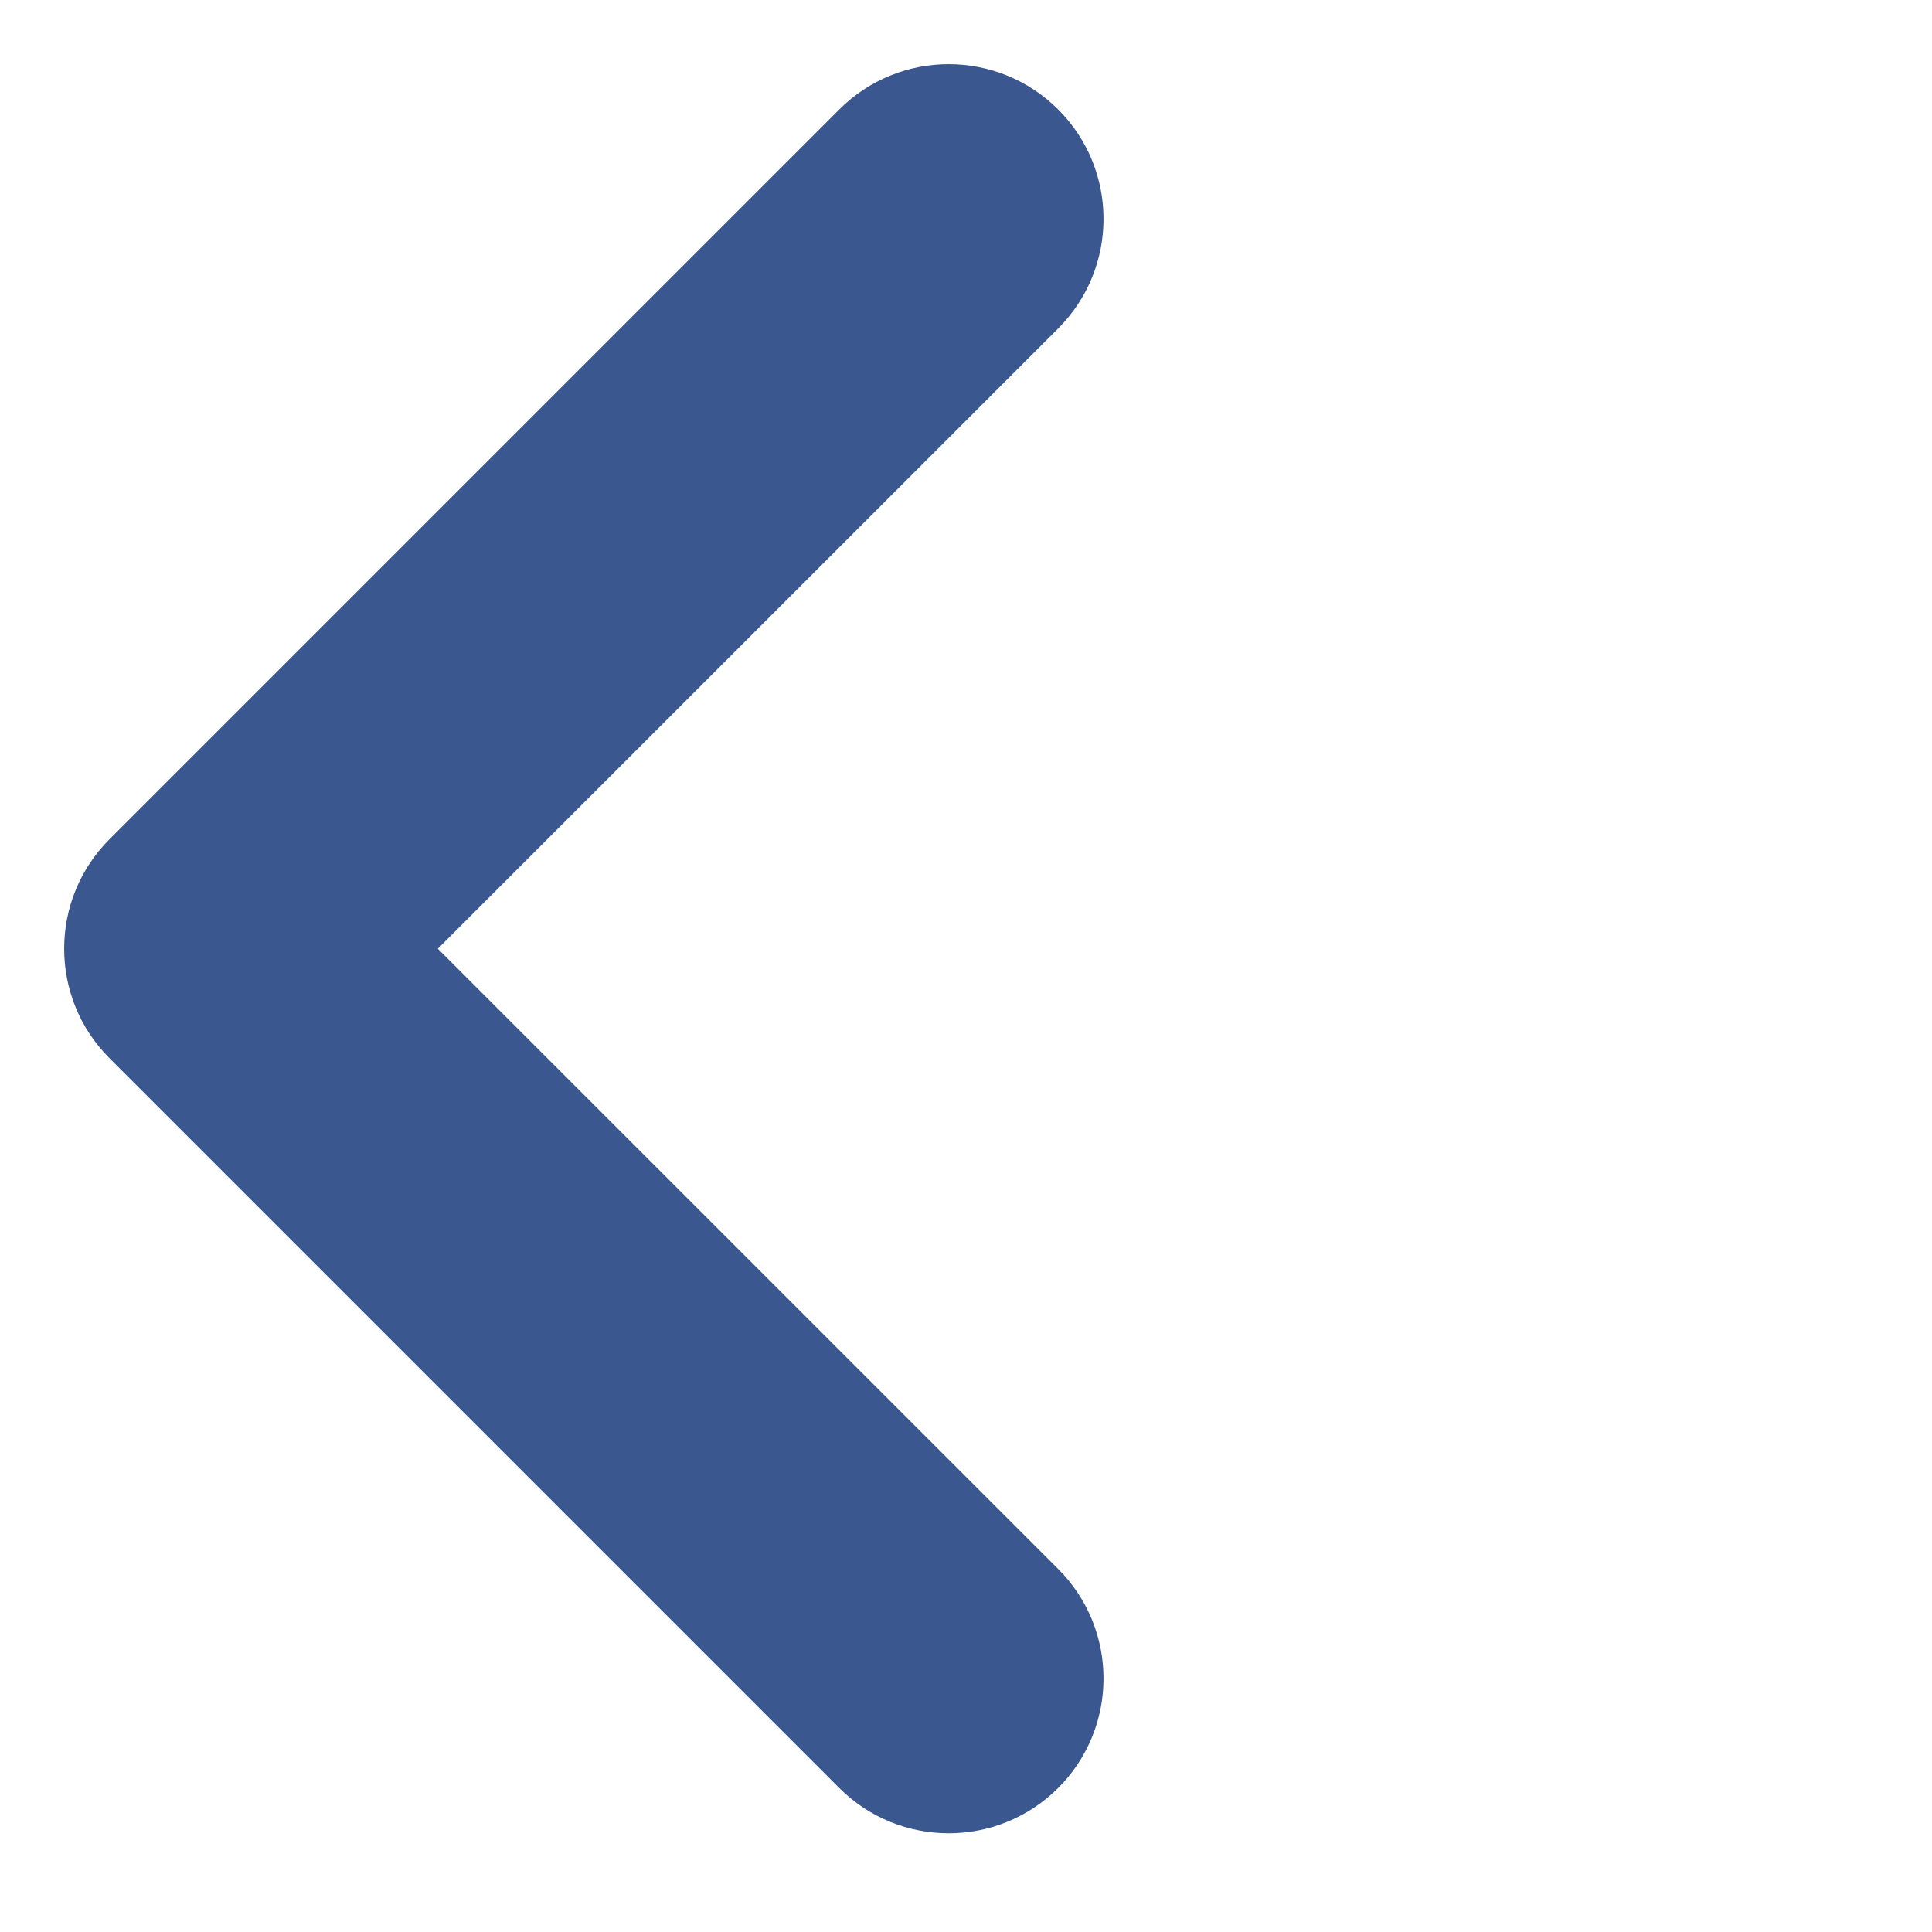 <svg width="18" height="18" viewBox="0 0 18 18" fill="none" xmlns="http://www.w3.org/2000/svg">
<path fill-rule="evenodd" clip-rule="evenodd" d="M9.859 16.658C9.295 17.221 8.382 17.221 7.819 16.658L1.02 9.859C0.457 9.296 0.457 8.382 1.02 7.819L7.819 1.02C8.382 0.457 9.295 0.457 9.859 1.02C10.422 1.583 10.422 2.496 9.859 3.06L4.079 8.839L9.859 14.618C10.422 15.181 10.422 16.095 9.859 16.658Z" fill="#3B5790"/>
</svg>
